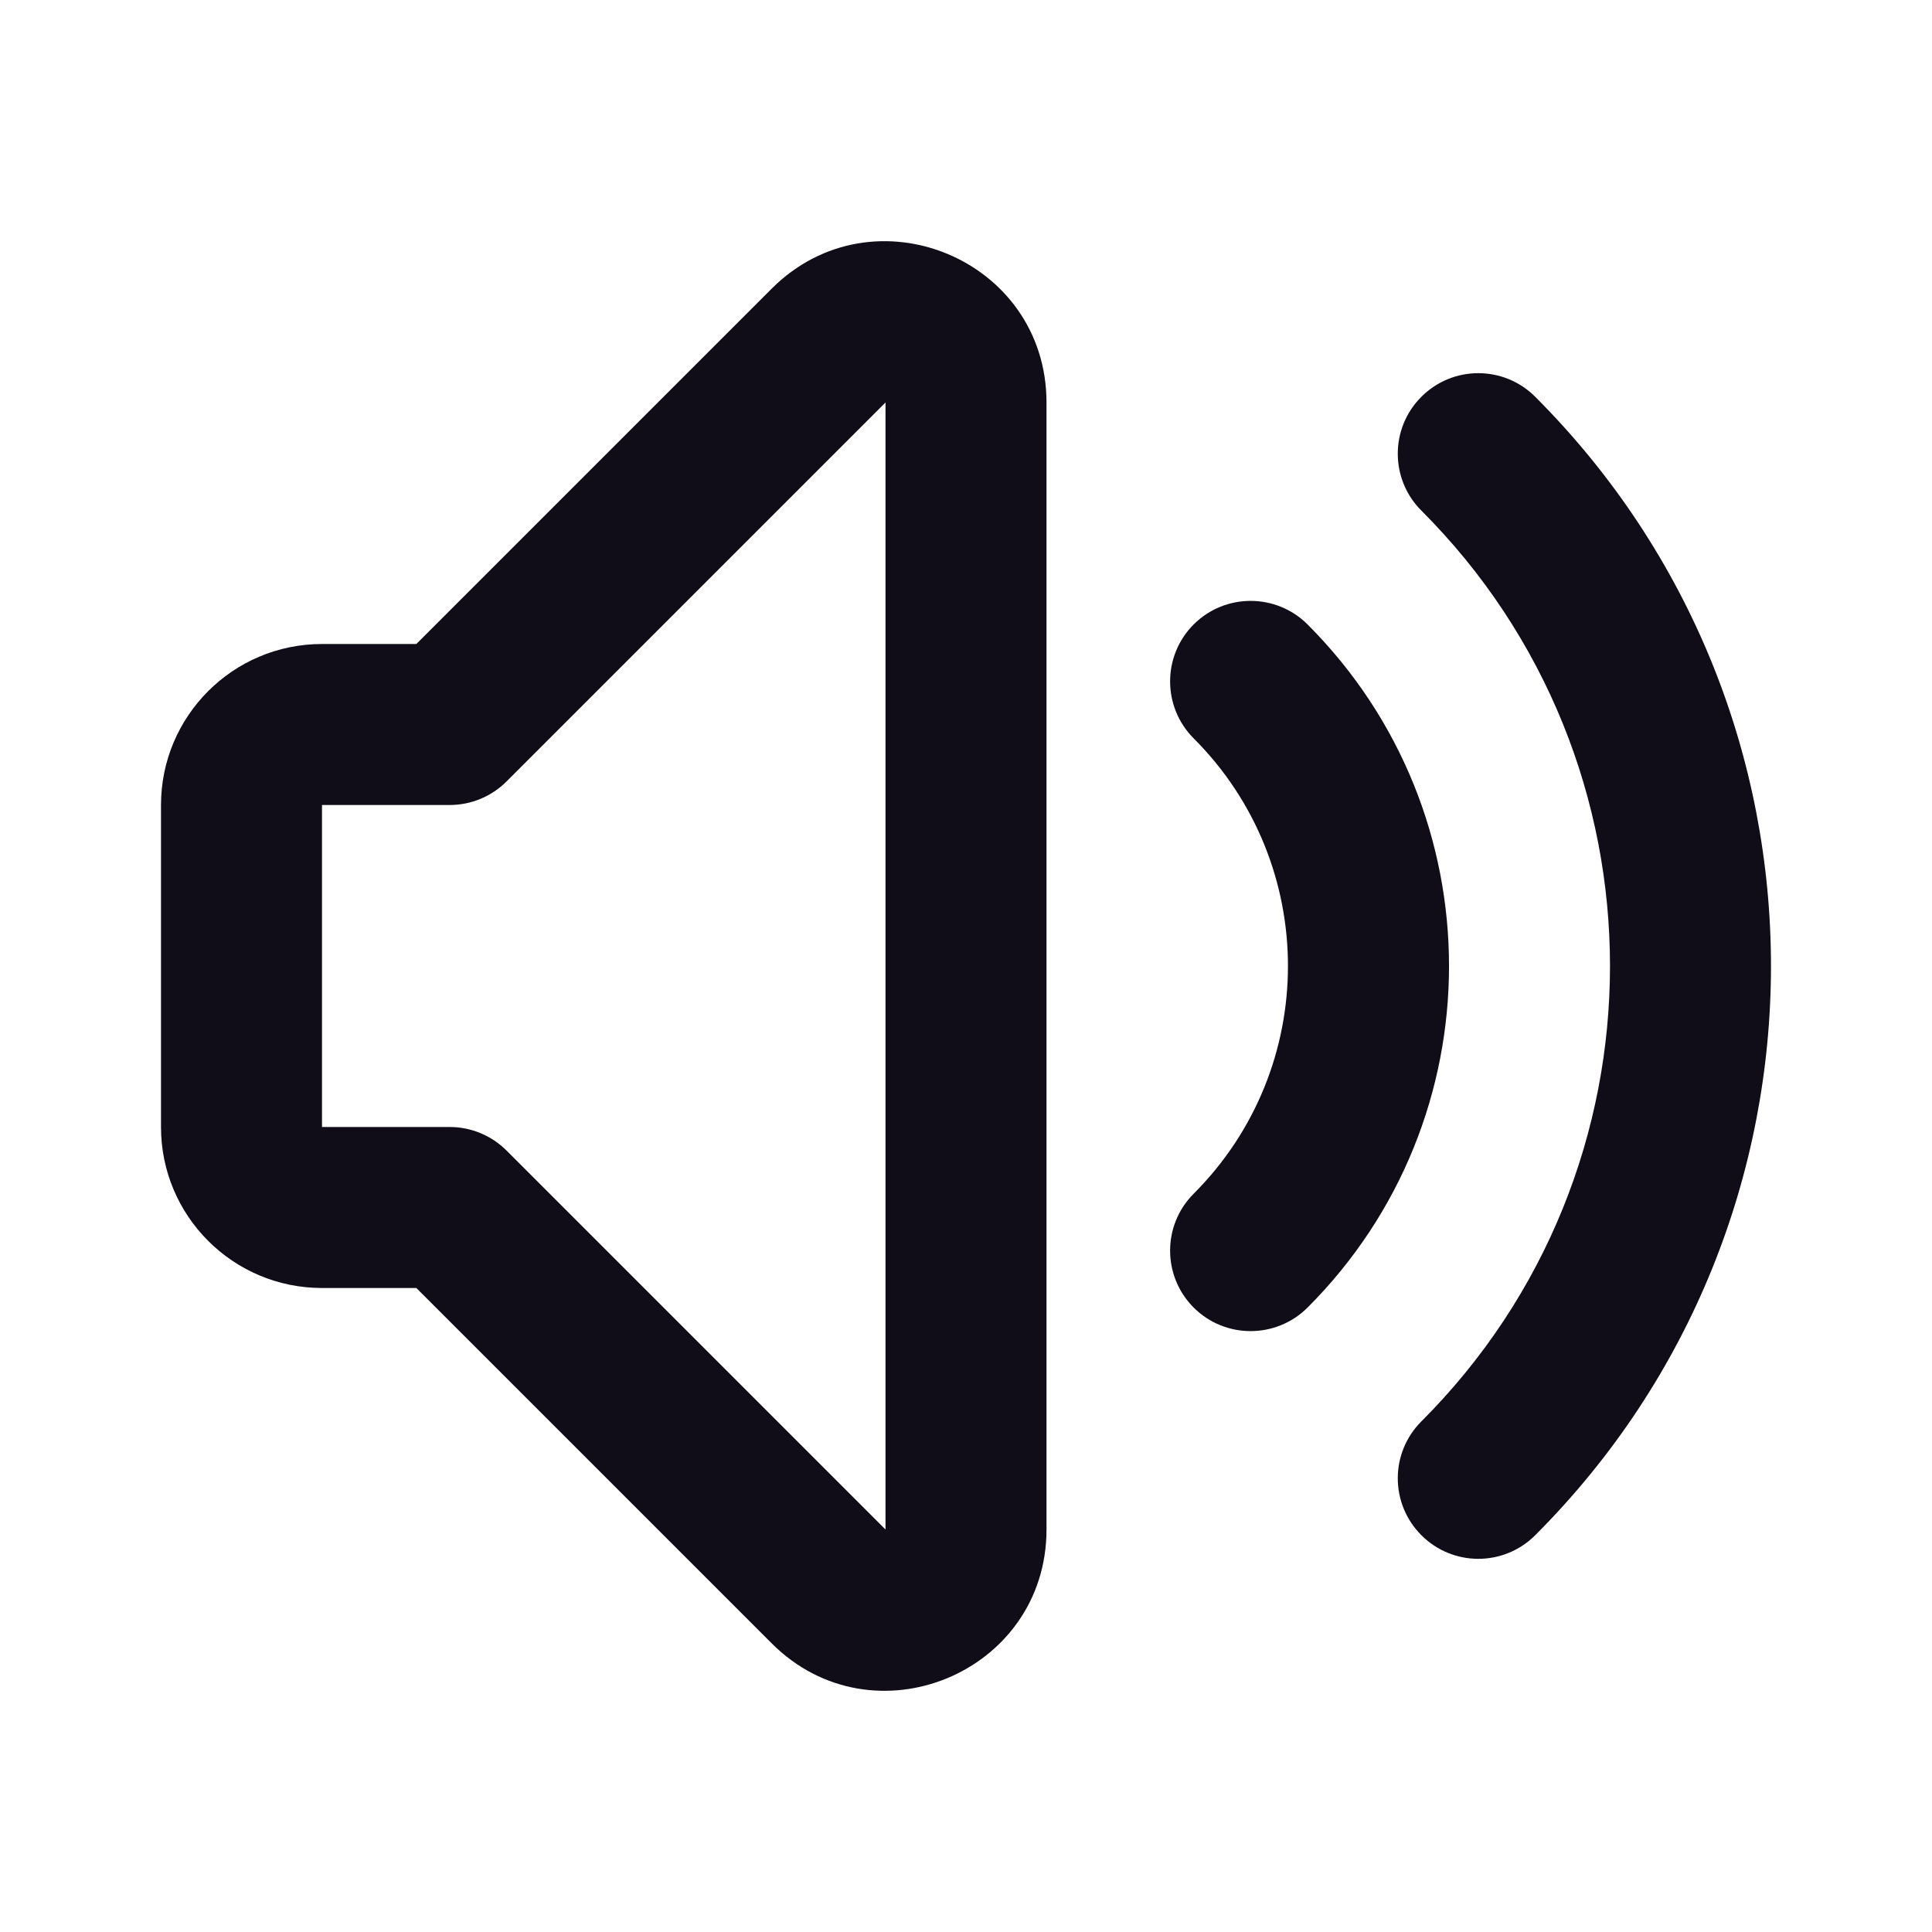 <svg width="24" height="24" viewBox="0 0 24 24" fill="none" xmlns="http://www.w3.org/2000/svg">
<path fill-rule="evenodd" clip-rule="evenodd" d="M9.586 3.586C10.846 2.326 13 3.218 13 5V19C13 20.782 10.846 21.674 9.586 20.414L5.172 16H4C2.895 16 2 15.105 2 14V10C2 8.896 2.895 8 4 8H5.172L9.586 3.586ZM11 5L6.293 9.707C6.105 9.895 5.851 10 5.586 10H4V14H5.586C5.851 14 6.105 14.105 6.293 14.293L11 19V5ZM17.657 4.929C18.047 4.538 18.681 4.538 19.071 4.929C22.976 8.834 22.976 15.166 19.071 19.071C18.681 19.462 18.047 19.462 17.657 19.071C17.266 18.68 17.266 18.047 17.657 17.657C20.781 14.533 20.781 9.467 17.657 6.343C17.266 5.953 17.266 5.319 17.657 4.929ZM14.828 7.757C15.219 7.367 15.852 7.367 16.243 7.757C18.586 10.101 18.586 13.9 16.243 16.243C15.852 16.633 15.219 16.633 14.828 16.243C14.438 15.852 14.438 15.219 14.828 14.829C16.39 13.266 16.39 10.734 14.828 9.172C14.438 8.781 14.438 8.148 14.828 7.757Z" fill="#100D18"/>
</svg>
